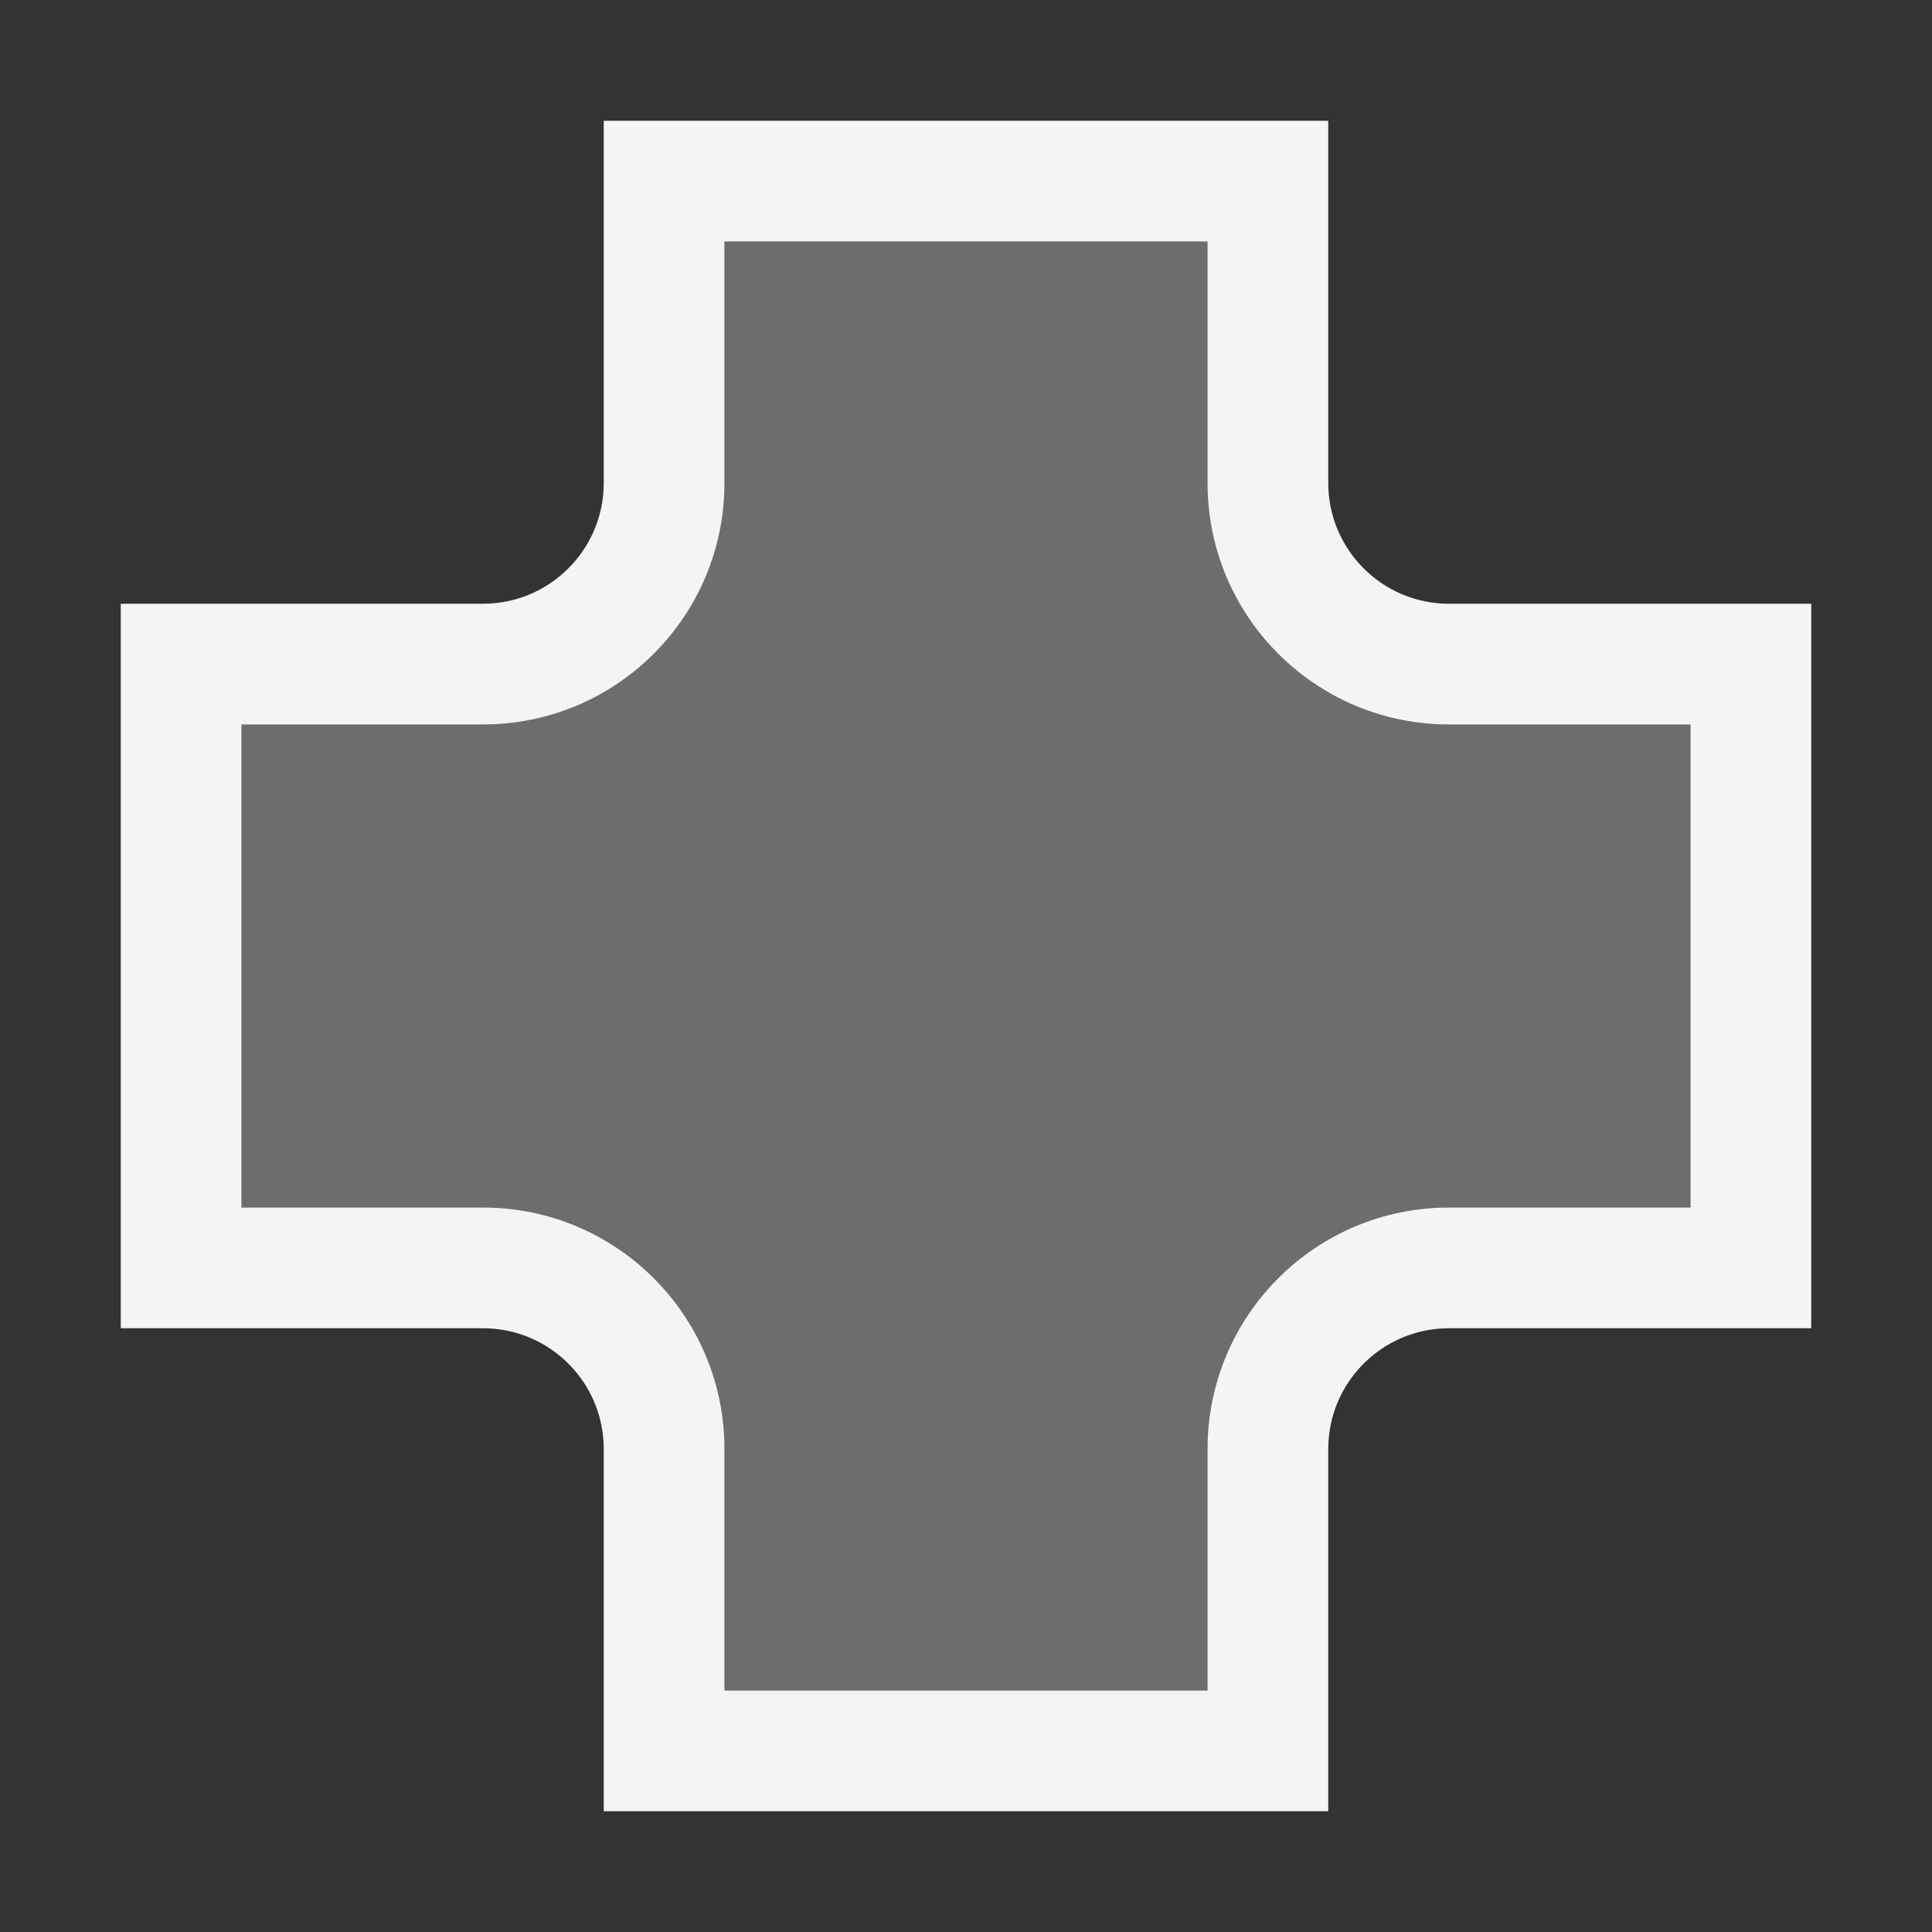<svg xmlns="http://www.w3.org/2000/svg" style="fill-rule:evenodd;clip-rule:evenodd;stroke-linejoin:round;stroke-miterlimit:2" width="100%" height="100%" viewBox="0 0 16 16" xml:space="preserve">
 <rect x="0" y="0" width="16" height="16" fill="#333333" stroke="none"/>
 <defs>
  <style id="current-color-scheme" type="text/css">
   .ColorScheme-Text { color:#f4f4f7; } .ColorScheme-Highlight { color:#4285f4; } .ColorScheme-NeutralText { color:#ff9800; } .ColorScheme-PositiveText { color:#4caf50; } .ColorScheme-NegativeText { color:#f44336; }
  </style>
 </defs>
 <path style="fill:currentColor;fill-opacity:0.3" class="ColorScheme-Text" d="M10,2l-4,0l0,2c0,1.105 -0.895,2 -2,2l-2,0l0,4l2,0c1.105,0 2,0.895 2,2l0,2l4,0l0,-2c0,-1.105 0.895,-2 2,-2l2,0l0,-4l-2,0c-1.105,0 -2,-0.895 -2,-2l0,-2Z"/>
 <path style="fill:currentColor;" class="ColorScheme-Text" d="M5,1l0,3c0,0.552 -0.448,1 -1,1l-3,0l0,6l3,0c0.552,0 1,0.448 1,1l0,3l6,0l0,-3c0,-0.552 0.448,-1 1,-1l3,0l0,-6l-3,0c-0.552,0 -1,-0.448 -1,-1l0,-3l-6,0Zm5,1l-4,0l0,2c0,1.105 -0.895,2 -2,2l-2,0l0,4l2,0c1.105,0 2,0.895 2,2l0,2l4,0l0,-2c0,-1.105 0.895,-2 2,-2l2,0l0,-4l-2,0c-1.105,0 -2,-0.895 -2,-2l0,-2Z"/>
</svg>

